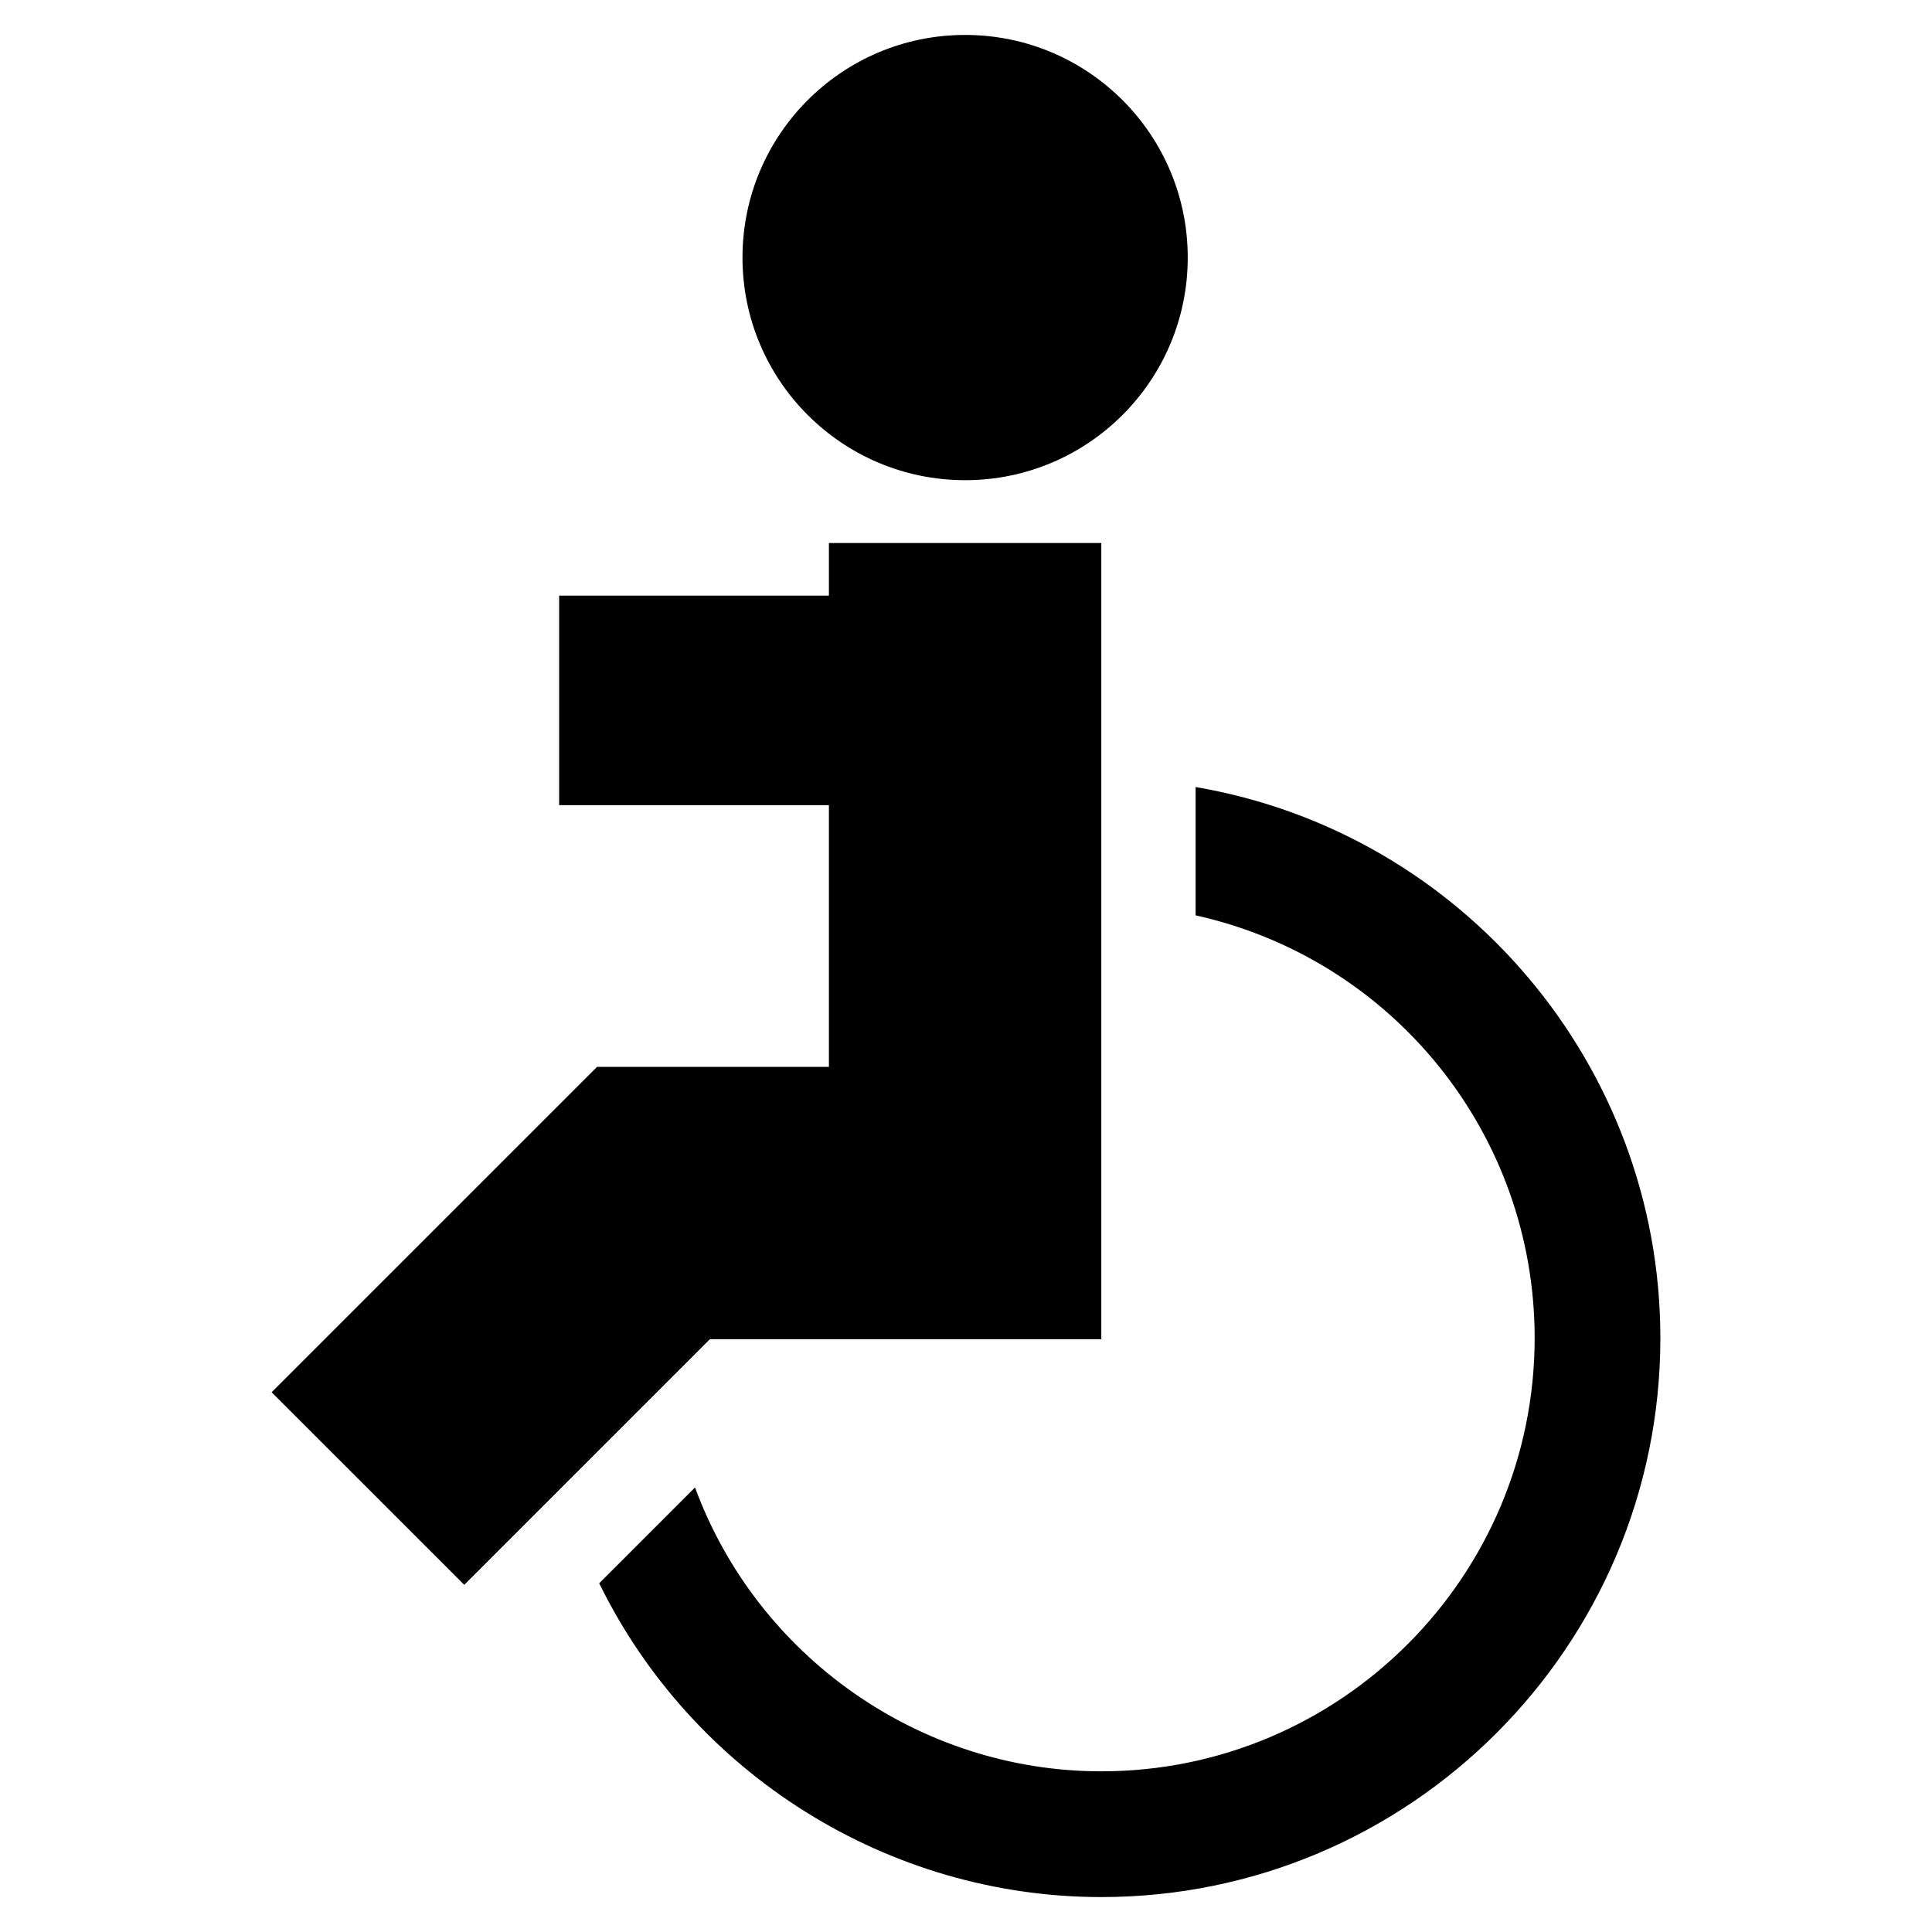<?xml version="1.0" encoding="utf-8"?>
<!-- Generator: Adobe Illustrator 16.0.0, SVG Export Plug-In . SVG Version: 6.00 Build 0)  -->
<!DOCTYPE svg PUBLIC "-//W3C//DTD SVG 1.1//EN" "http://www.w3.org/Graphics/SVG/1.1/DTD/svg11.dtd">
<svg version="1.1" id="Layer_1" xmlns="http://www.w3.org/2000/svg" xmlns:xlink="http://www.w3.org/1999/xlink" x="0px" y="0px"
	 width="96px" height="96px" viewBox="0 0 96 96" enable-background="new 0 0 96 96" xml:space="preserve">
<g>
	<circle cx="47.956" cy="12.798" r="11.062"/>
	<polygon points="54.724,66.548 54.724,26.983 41.188,26.983 41.188,29.597 27.784,29.597 27.784,40.007 41.188,40.007 
		41.188,53.013 29.665,53.013 13.497,69.18 23.068,78.75 35.271,66.548 	"/>
	<path d="M59.409,39.108v6.375c9.813,2.18,16.847,10.876,16.847,21.001c0,11.872-9.658,21.532-21.532,21.532
		c-9.031,0-17.1-5.719-20.189-14.105l-4.761,4.761c4.656,9.497,14.371,15.592,24.95,15.592c15.317,0,27.779-12.462,27.779-27.779
		C82.503,52.931,72.656,41.364,59.409,39.108z"/>
</g>
</svg>
